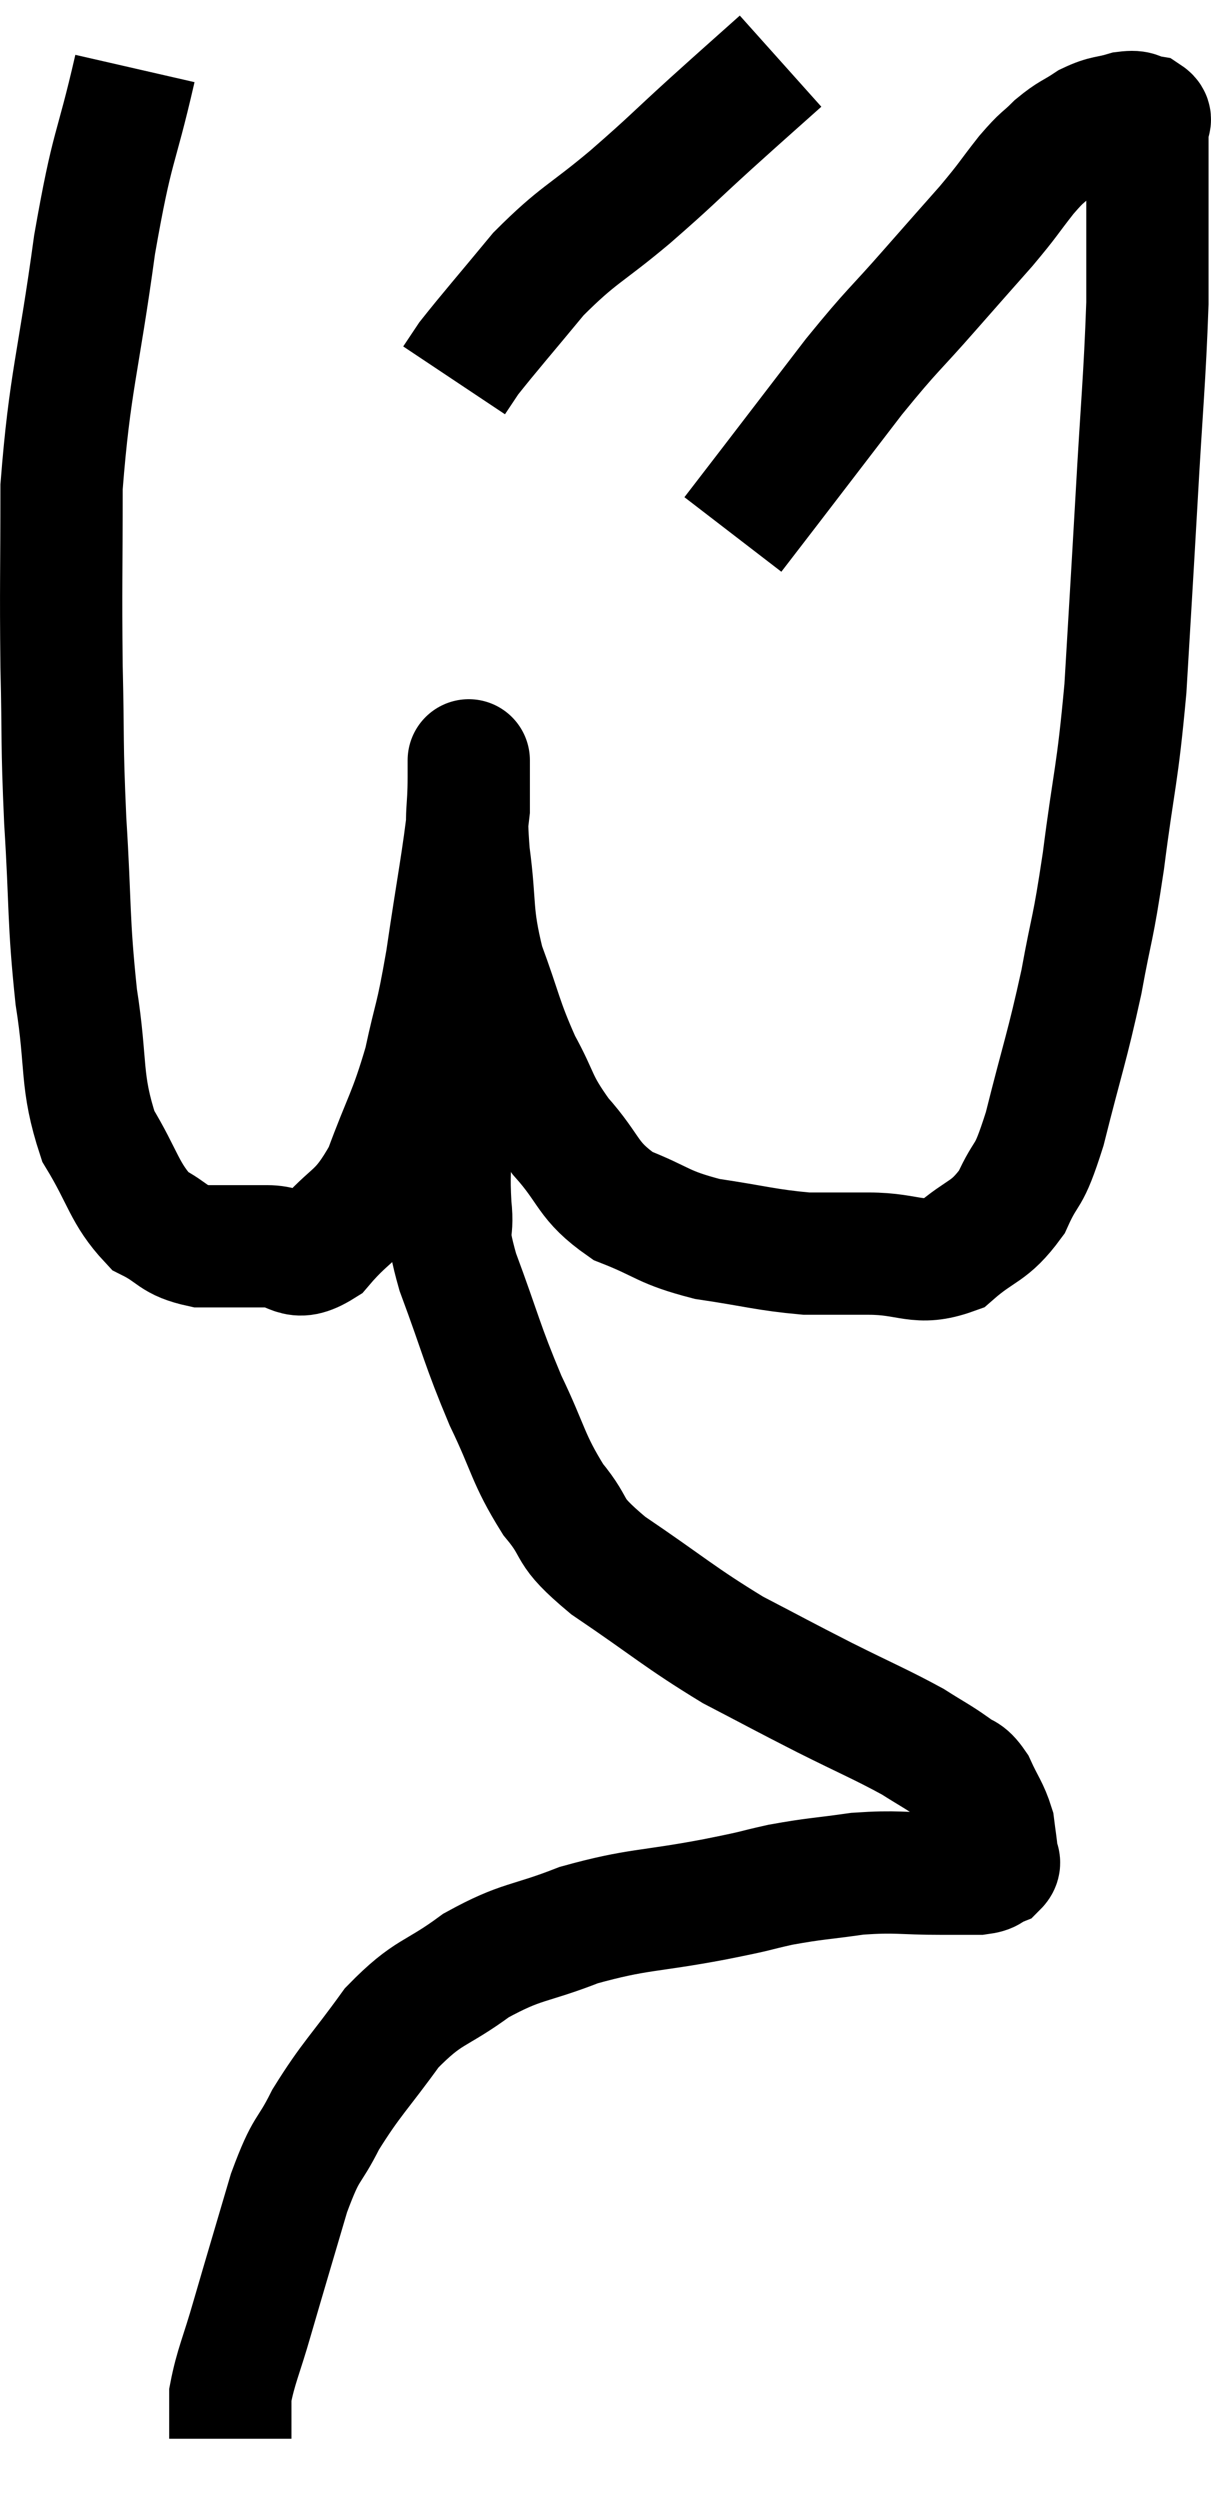 <svg xmlns="http://www.w3.org/2000/svg" viewBox="11.413 4.52 19.807 40.88" width="19.807" height="40.88"><path d="M 13.62 5.64 C 13.29 7.08, 13.26 6.81, 12.96 8.52 C 12.69 10.5, 12.555 10.755, 12.42 12.48 C 12.42 13.95, 12.405 14.055, 12.42 15.42 C 12.45 16.68, 12.42 16.59, 12.48 17.94 C 12.57 19.38, 12.525 19.53, 12.66 20.82 C 12.84 21.96, 12.72 22.185, 13.02 23.1 C 13.44 23.79, 13.44 24.03, 13.86 24.48 C 14.28 24.69, 14.22 24.795, 14.7 24.9 C 15.24 24.9, 15.285 24.9, 15.78 24.9 C 16.23 24.9, 16.2 25.2, 16.68 24.9 C 17.19 24.3, 17.28 24.45, 17.7 23.7 C 18.03 22.8, 18.105 22.77, 18.36 21.9 C 18.54 21.06, 18.54 21.255, 18.72 20.22 C 18.9 18.99, 18.99 18.57, 19.08 17.76 C 19.08 17.37, 19.08 17.175, 19.08 16.98 C 19.08 16.98, 19.08 16.92, 19.08 16.98 C 19.08 17.1, 19.08 16.845, 19.08 17.22 C 19.08 17.85, 19.02 17.715, 19.08 18.48 C 19.2 19.38, 19.11 19.425, 19.32 20.28 C 19.62 21.09, 19.605 21.195, 19.92 21.9 C 20.25 22.5, 20.16 22.515, 20.58 23.1 C 21.09 23.67, 21 23.82, 21.6 24.24 C 22.29 24.51, 22.23 24.585, 22.98 24.78 C 23.79 24.9, 23.94 24.96, 24.6 25.02 C 25.11 25.02, 25.02 25.02, 25.62 25.02 C 26.31 25.02, 26.415 25.23, 27 25.02 C 27.48 24.6, 27.585 24.69, 27.96 24.18 C 28.23 23.58, 28.215 23.88, 28.5 22.98 C 28.8 21.78, 28.86 21.675, 29.1 20.58 C 29.28 19.59, 29.28 19.8, 29.46 18.6 C 29.64 17.19, 29.685 17.25, 29.82 15.78 C 29.91 14.25, 29.91 14.295, 30 12.72 C 30.09 11.1, 30.135 10.74, 30.18 9.48 C 30.18 8.58, 30.18 8.295, 30.18 7.68 C 30.18 7.35, 30.18 7.26, 30.18 7.02 C 30.18 6.87, 30.18 6.795, 30.18 6.72 C 30.18 6.72, 30.18 6.75, 30.18 6.72 C 30.18 6.66, 30.18 6.675, 30.18 6.6 C 30.18 6.51, 30.27 6.48, 30.18 6.42 C 30 6.39, 30.06 6.33, 29.82 6.36 C 29.52 6.45, 29.505 6.405, 29.22 6.54 C 28.95 6.72, 28.935 6.69, 28.68 6.9 C 28.44 7.14, 28.485 7.05, 28.2 7.38 C 27.87 7.8, 27.93 7.755, 27.54 8.22 C 27.09 8.73, 27.18 8.625, 26.64 9.24 C 26.01 9.96, 26.04 9.87, 25.38 10.68 C 24.69 11.58, 24.495 11.835, 24 12.48 C 23.7 12.87, 23.55 13.065, 23.4 13.26 C 23.4 13.26, 23.4 13.26, 23.4 13.26 L 23.4 13.26" fill="none" stroke="black" stroke-width="2"></path><path d="M 24.18 5.52 C 23.61 6.03, 23.655 5.985, 23.04 6.54 C 22.38 7.14, 22.425 7.125, 21.72 7.74 C 20.97 8.37, 20.88 8.34, 20.22 9 C 19.65 9.69, 19.425 9.945, 19.08 10.38 L 18.84 10.74" fill="none" stroke="black" stroke-width="2"></path><path d="M 18.78 21.24 C 18.78 21.75, 18.78 21.78, 18.78 22.26 C 18.78 22.71, 18.78 22.665, 18.78 23.16 C 18.78 23.7, 18.75 23.7, 18.78 24.24 C 18.84 24.78, 18.675 24.525, 18.9 25.32 C 19.29 26.37, 19.29 26.49, 19.68 27.42 C 20.07 28.23, 20.04 28.365, 20.46 29.04 C 20.91 29.58, 20.625 29.505, 21.36 30.12 C 22.38 30.81, 22.515 30.96, 23.4 31.5 C 24.15 31.89, 24.165 31.905, 24.9 32.28 C 25.62 32.64, 25.815 32.715, 26.34 33 C 26.67 33.21, 26.745 33.24, 27 33.42 C 27.18 33.57, 27.195 33.48, 27.36 33.72 C 27.51 34.05, 27.57 34.095, 27.66 34.38 C 27.69 34.62, 27.705 34.695, 27.72 34.86 C 27.72 34.95, 27.795 34.965, 27.72 35.04 C 27.57 35.1, 27.645 35.13, 27.42 35.16 C 27.12 35.16, 27.315 35.16, 26.82 35.16 C 26.13 35.16, 26.1 35.115, 25.44 35.16 C 24.81 35.25, 24.765 35.235, 24.18 35.34 C 23.64 35.46, 23.925 35.415, 23.1 35.58 C 21.99 35.79, 21.855 35.73, 20.88 36 C 20.04 36.33, 19.965 36.24, 19.2 36.66 C 18.51 37.17, 18.435 37.05, 17.82 37.68 C 17.28 38.43, 17.16 38.505, 16.74 39.18 C 16.44 39.78, 16.44 39.57, 16.14 40.38 C 15.84 41.4, 15.78 41.595, 15.54 42.42 C 15.36 43.05, 15.27 43.215, 15.18 43.68 C 15.18 43.98, 15.18 44.1, 15.18 44.28 C 15.18 44.34, 15.18 44.37, 15.18 44.4 L 15.18 44.4" fill="none" stroke="black" stroke-width="2"></path></svg>